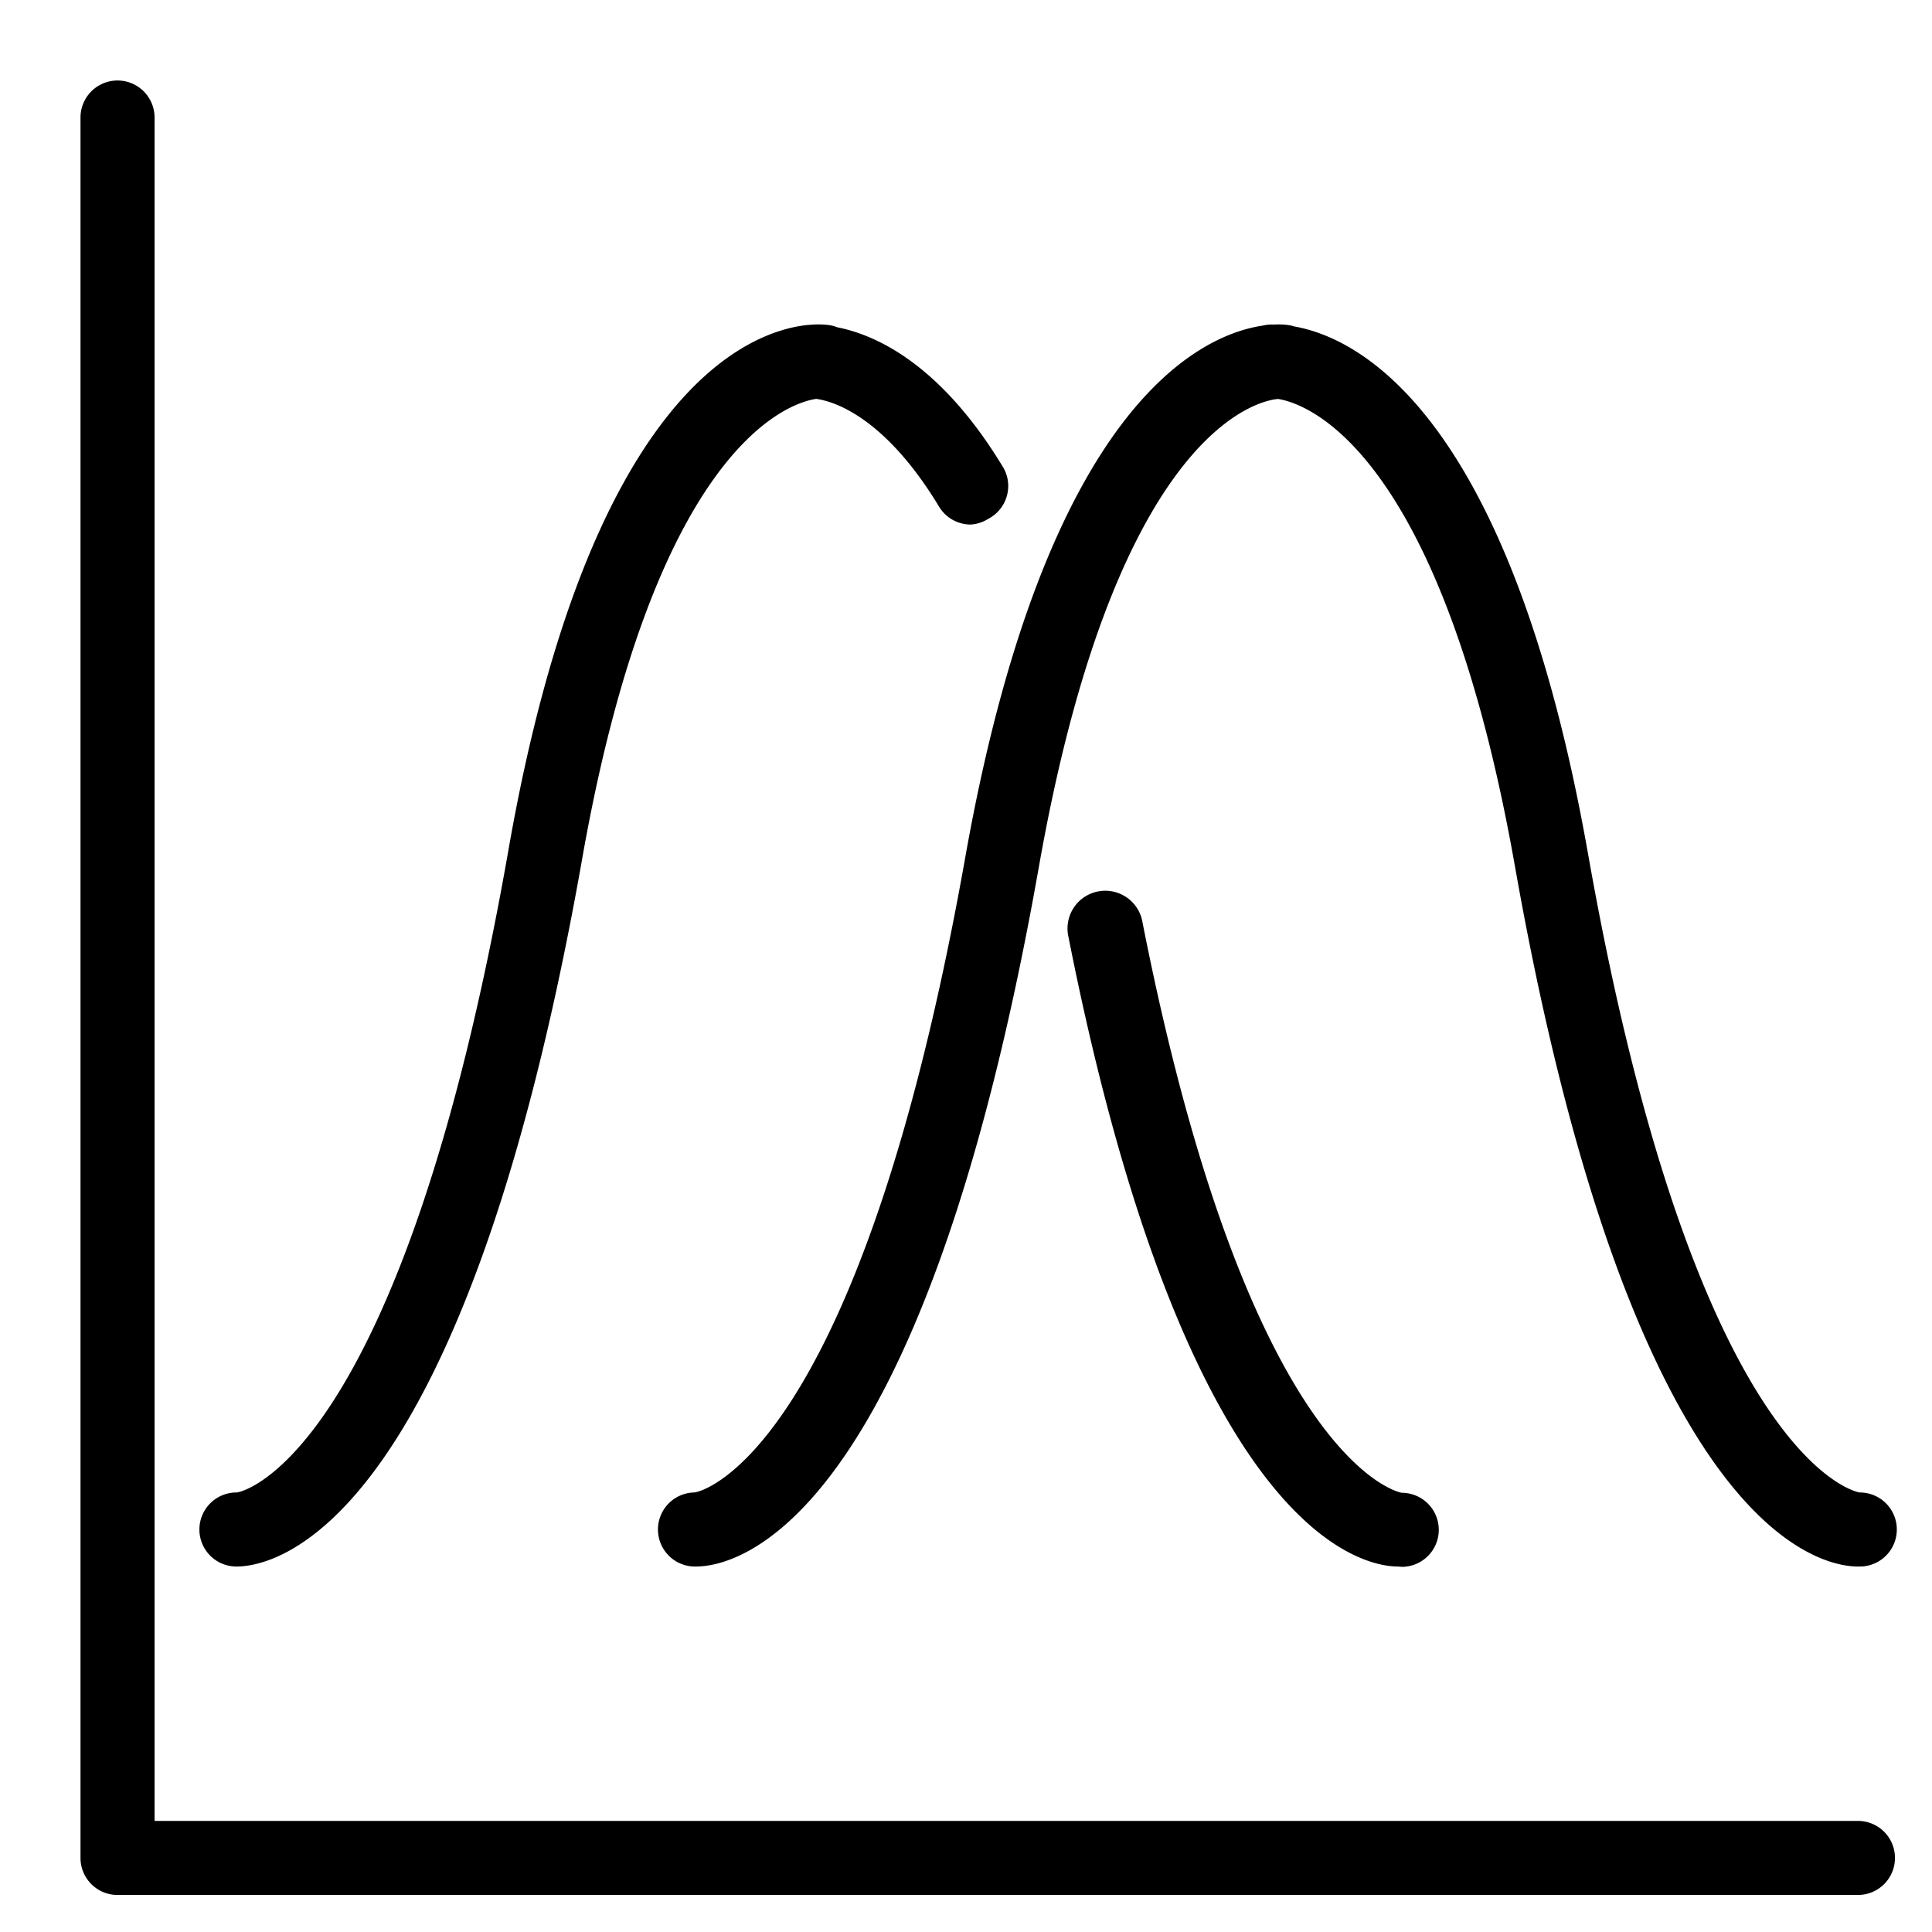 <svg xmlns="http://www.w3.org/2000/svg" width="24" height="24" viewBox="0 0 24 24">
    <path d="M10.033 4.037a.468.468 0 0 1 .015-.001c.11-.01.19-.005.23 0a.46.46 0 0 1 .124.03c.458.09 1.276.437 2.066 1.75a.46.46 0 0 1-.193.63.46.46 0 0 1-.217.07.46.46 0 0 1-.395-.226c-.708-1.17-1.366-1.314-1.524-1.335-.291.042-2.009.51-2.924 5.81-1.482 8.28-3.823 8.695-4.278 8.695a.46.46 0 1 1 0-.92c.082 0 2.051-.46 3.371-7.935.995-5.74 2.995-6.493 3.725-6.568zm5.652.008a.464.464 0 0 1 .132-.013c.08-.004.138 0 .17.004.031.003.062.01.09.019.794.14 2.68 1.062 3.65 6.55 1.343 7.604 3.358 7.935 3.376 7.935a.46.46 0 1 1 0 .92h-.023c-.46 0-2.797-.423-4.26-8.694-.921-5.215-2.604-5.757-2.943-5.81-.172.013-1.995.278-2.972 5.814-1.463 8.276-3.8 8.69-4.26 8.69a.46.46 0 0 1-.023-.92c.083 0 2.056-.46 3.377-7.935 1-5.579 2.92-6.447 3.686-6.56zM23.08 23.54H1.46a.46.46 0 0 1-.46-.46V1.46a.46.46 0 0 1 .92 0v21.16h21.16a.46.46 0 1 1 0 .92zm-5.713-4.08c-.428 0-2.622-.382-4.094-7.82a.469.469 0 1 1 .92-.18c1.338 6.785 3.22 7.084 3.22 7.084a.46.46 0 1 1 0 .92l-.046-.004z"/>
</svg>
